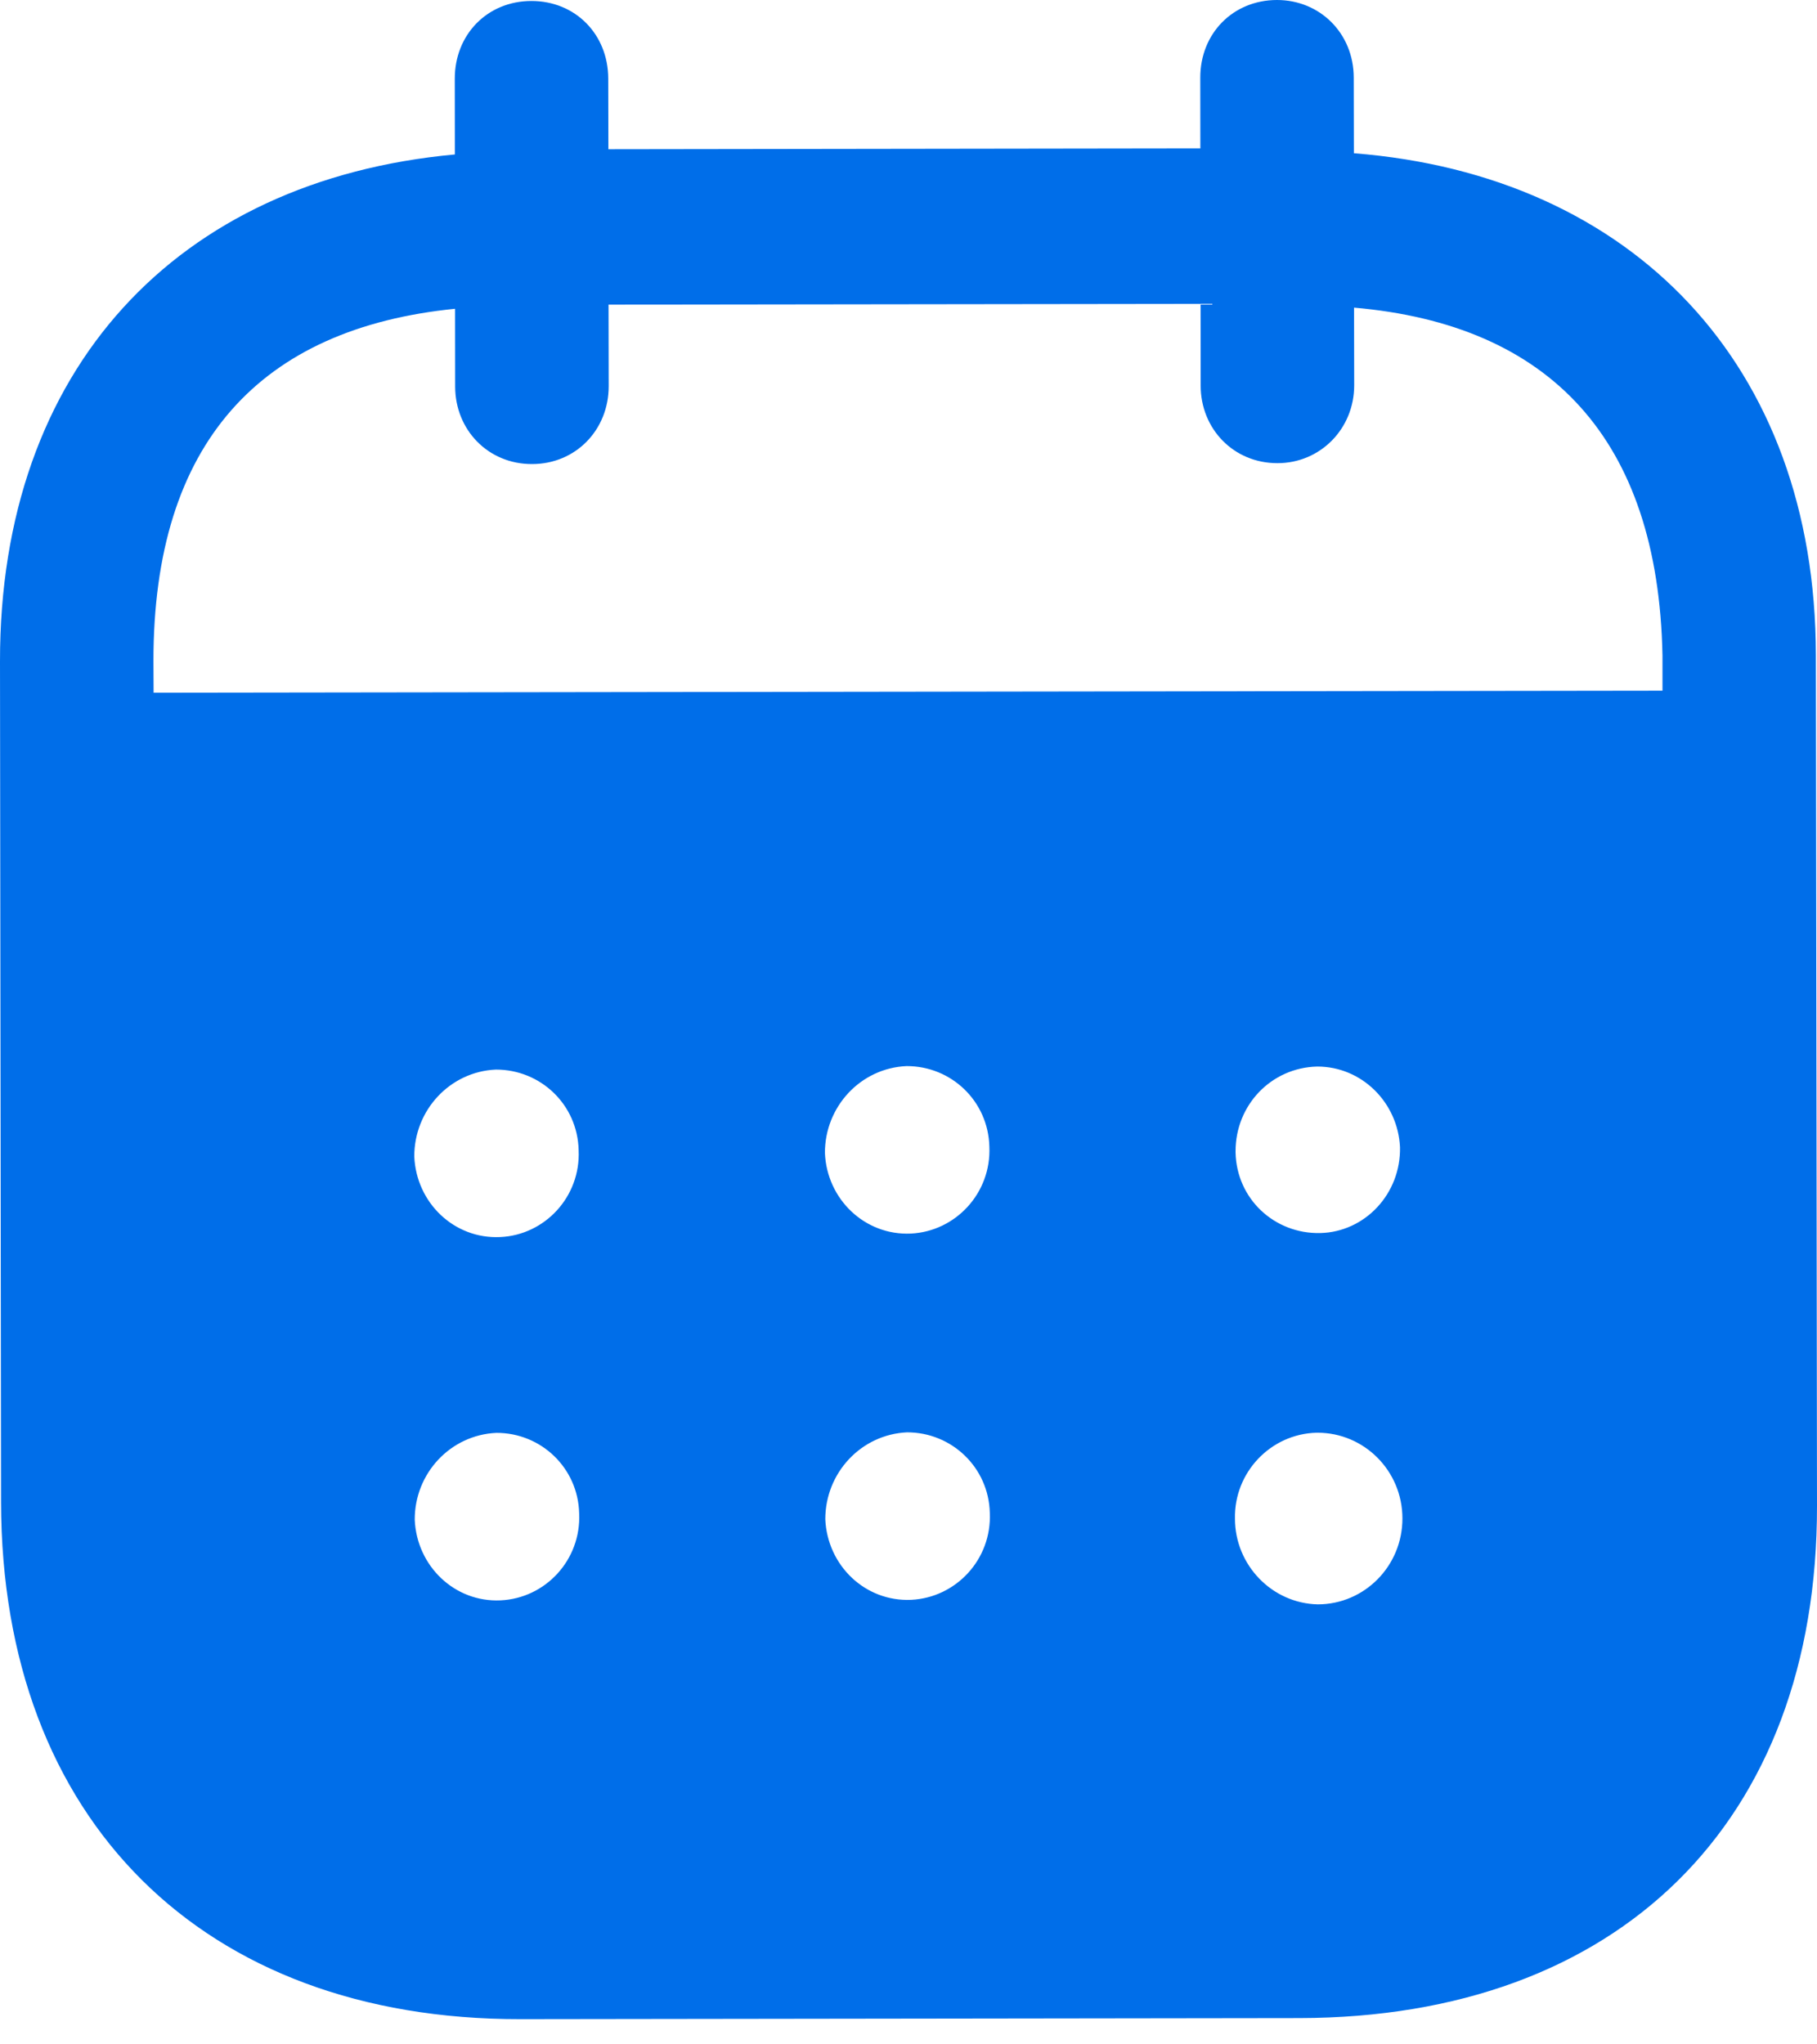<svg width="24" height="27" viewBox="0 0 24 27" fill="none" xmlns="http://www.w3.org/2000/svg">
<path d="M16.866 3.00699e-06C17.432 -0.001 17.88 0.438 17.881 1.025L17.883 2.024C21.555 2.312 23.982 4.815 23.985 8.653L24 19.887C24.005 24.072 21.376 26.647 17.162 26.653L6.869 26.667C2.682 26.672 0.02 24.036 0.014 19.839L8.83653e-06 8.737C-0.005 4.874 2.335 2.377 6.008 2.04L6.007 1.041C6.006 0.454 6.44 0.013 7.019 0.013C7.598 0.012 8.033 0.452 8.034 1.038L8.036 1.971L15.855 1.96L15.854 1.027C15.853 0.441 16.287 0.001 16.866 3.00699e-06ZM17.403 18.922H17.39C16.785 18.937 16.299 19.445 16.312 20.058C16.313 20.671 16.802 21.176 17.407 21.189C18.025 21.188 18.525 20.68 18.524 20.054C18.524 19.428 18.022 18.922 17.403 18.922ZM6.556 18.924C5.95 18.951 5.476 19.458 5.478 20.071C5.505 20.684 6.006 21.164 6.611 21.136C7.205 21.109 7.677 20.602 7.65 19.989C7.637 19.389 7.148 18.922 6.556 18.924ZM11.98 18.917C11.374 18.945 10.901 19.452 10.901 20.065C10.929 20.678 11.429 21.156 12.035 21.129C12.627 21.101 13.101 20.595 13.074 19.981C13.06 19.382 12.572 18.916 11.98 18.917ZM6.549 14.126C5.944 14.153 5.471 14.661 5.472 15.274C5.499 15.887 6 16.366 6.606 16.338C7.198 16.312 7.671 15.804 7.643 15.191C7.63 14.591 7.143 14.125 6.549 14.126ZM11.974 14.08C11.369 14.106 10.895 14.614 10.896 15.227C10.922 15.84 11.424 16.319 12.03 16.292C12.622 16.264 13.095 15.757 13.068 15.144C13.054 14.545 12.567 14.078 11.974 14.08ZM17.398 14.086C16.793 14.1 16.319 14.593 16.32 15.206V15.22C16.333 15.833 16.833 16.299 17.44 16.285C18.033 16.27 18.505 15.763 18.492 15.15C18.464 14.563 17.989 14.085 17.398 14.086ZM15.858 4.013L8.038 4.023L8.04 5.101C8.04 5.676 7.606 6.129 7.027 6.129C6.448 6.13 6.012 5.678 6.012 5.104L6.011 4.078C3.444 4.335 2.023 5.844 2.027 8.734L2.029 9.149L21.959 9.122V8.656C21.903 5.79 20.465 4.287 17.885 4.063L17.887 5.089C17.887 5.662 17.44 6.117 16.874 6.117C16.295 6.118 15.859 5.665 15.859 5.092L15.858 4.013Z" fill="#006EE9"/>
</svg>
